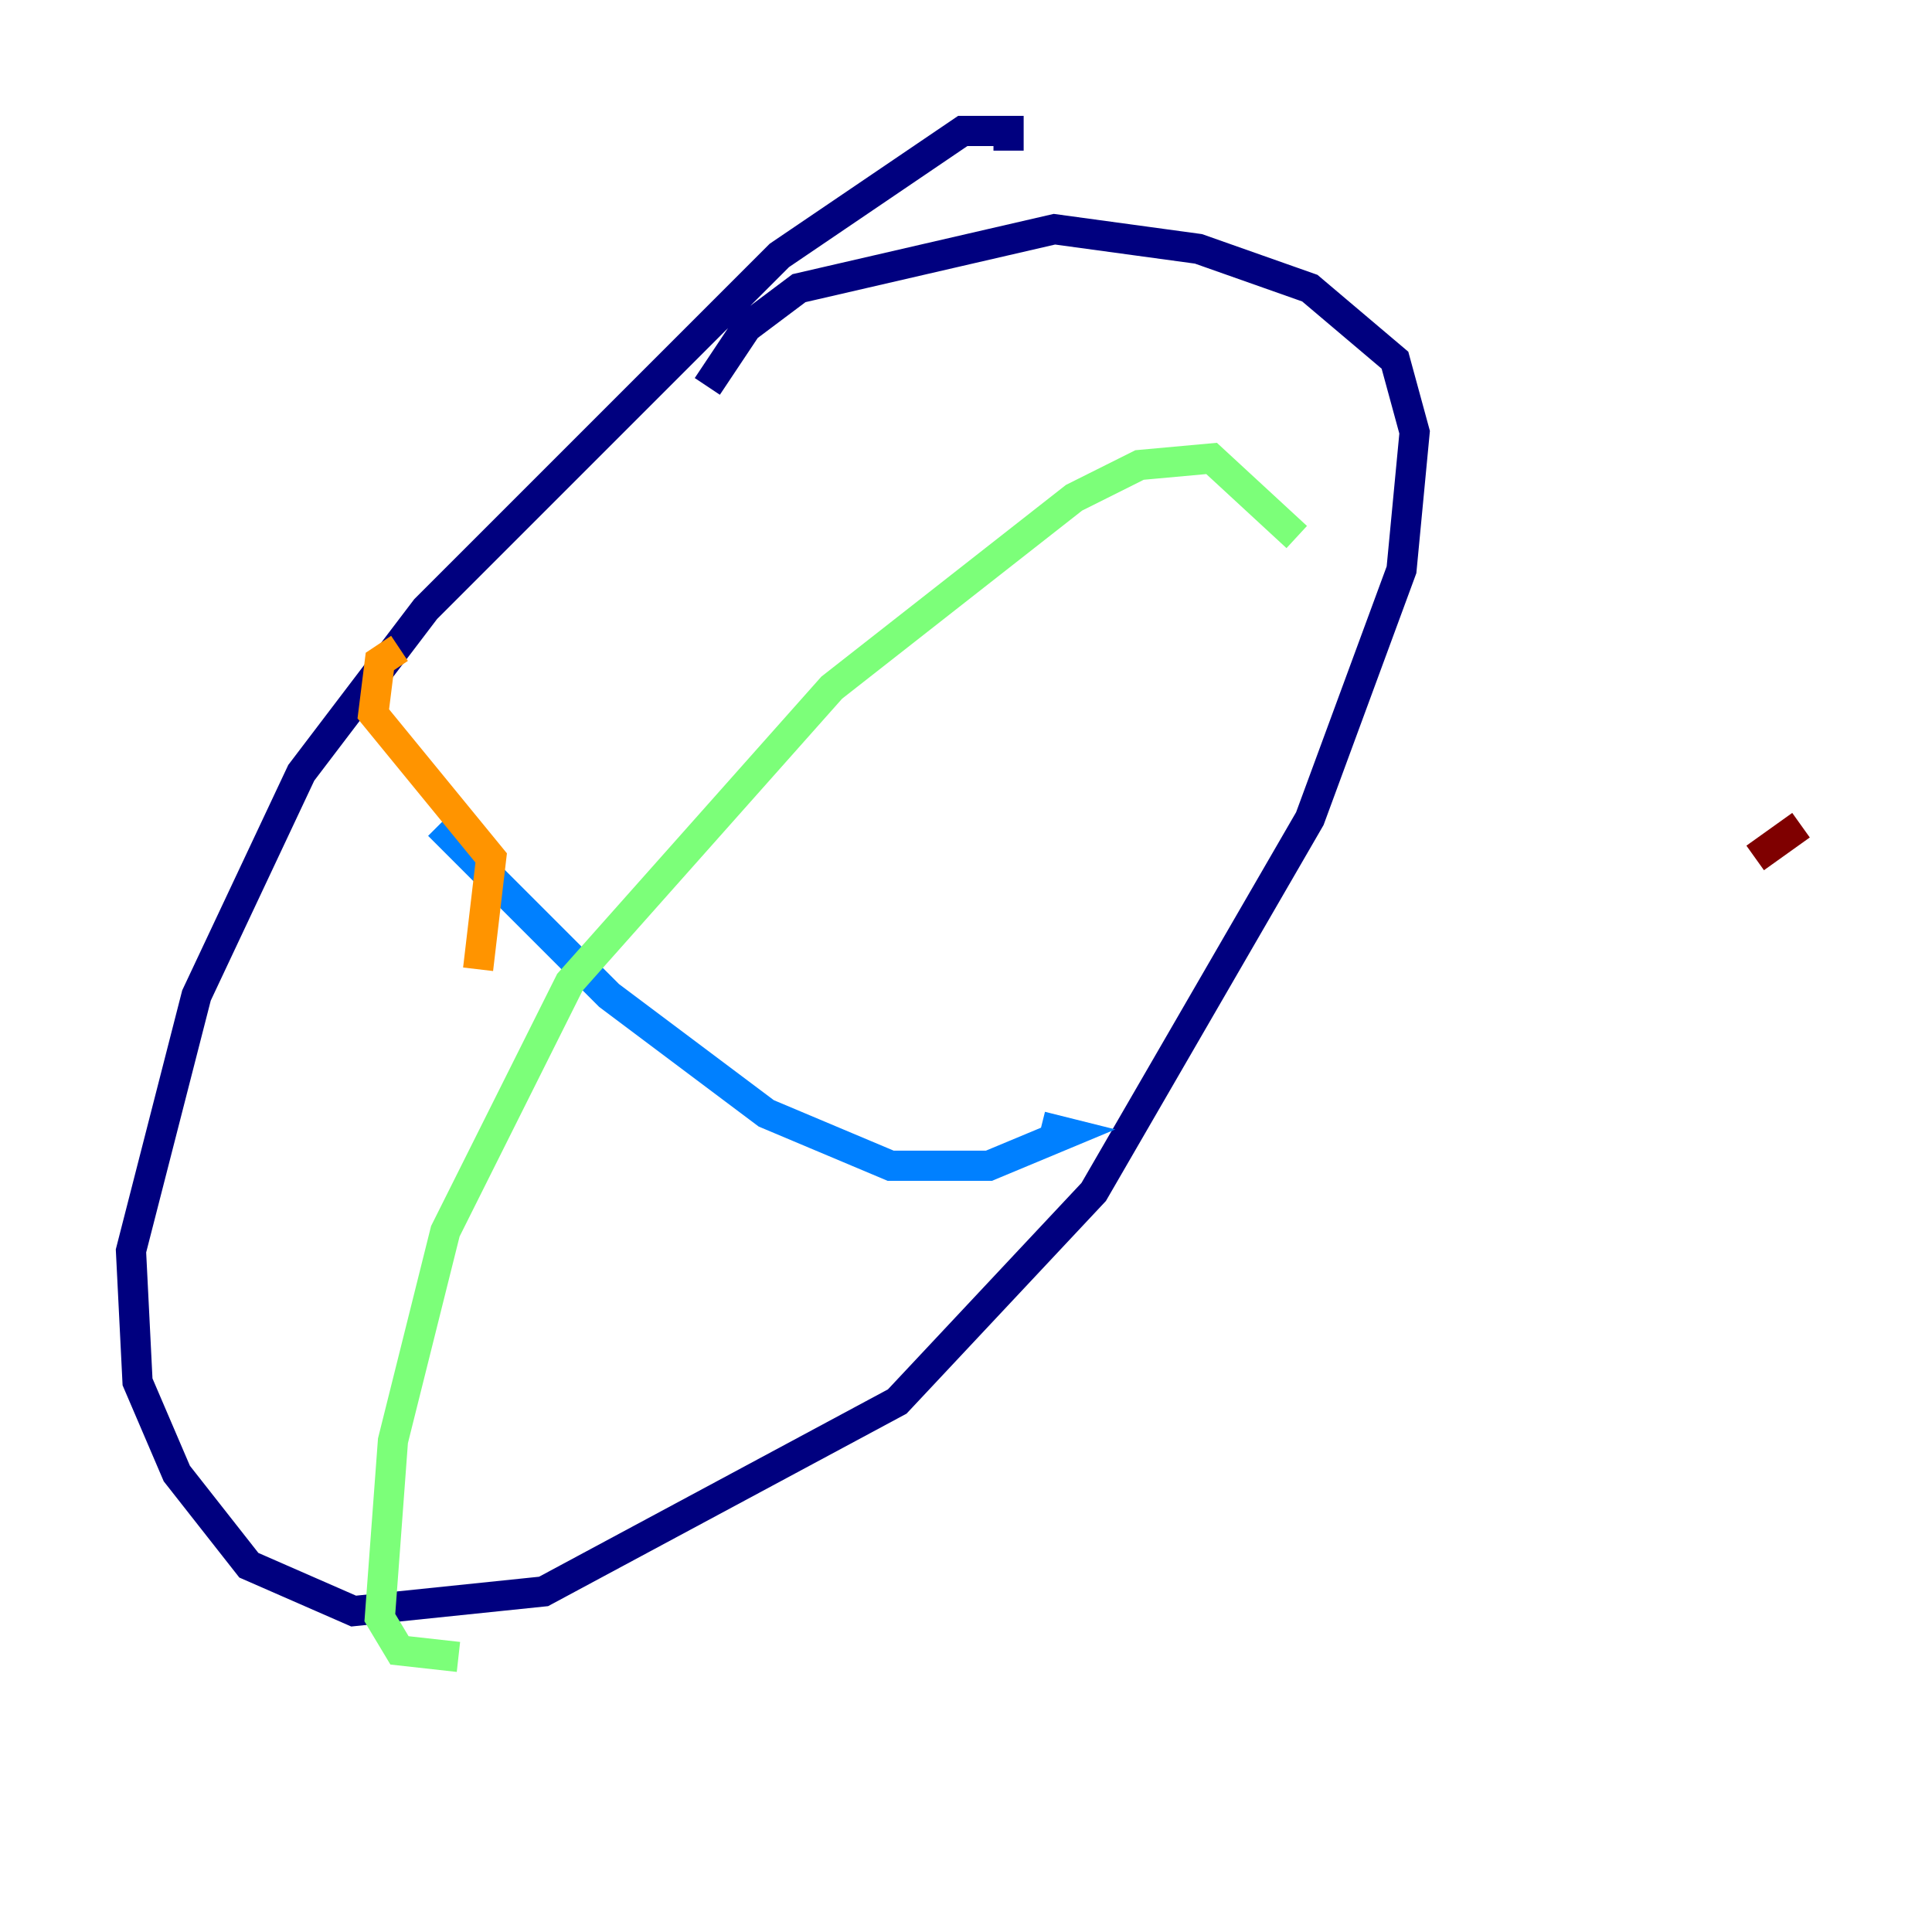 <?xml version="1.0" encoding="utf-8" ?>
<svg baseProfile="tiny" height="128" version="1.2" viewBox="0,0,128,128" width="128" xmlns="http://www.w3.org/2000/svg" xmlns:ev="http://www.w3.org/2001/xml-events" xmlns:xlink="http://www.w3.org/1999/xlink"><defs /><polyline fill="none" points="66.82,9.98 66.82,8.678 63.783,8.678 51.634,16.922 28.203,40.352 19.959,51.2 13.017,65.953 8.678,82.875 9.112,91.552 11.715,97.627 16.488,103.702 23.43,106.739 36.014,105.437 59.444,92.854 72.461,78.969 86.78,54.237 92.854,37.749 93.722,28.637 92.42,23.864 86.78,19.091 79.403,16.488 69.858,15.186 52.936,19.091 49.464,21.695 46.861,25.6" stroke="#00007f" stroke-width="2" /><polyline fill="none" points="29.071,54.671 40.352,65.953 50.766,73.763 59.01,77.234 65.519,77.234 70.725,75.064 68.99,74.63" stroke="#0080ff" stroke-width="2" /><polyline fill="none" points="30.373,109.776 26.468,109.342 25.166,107.173 26.034,95.458 29.505,81.573 37.749,65.085 55.105,45.559 71.159,32.976 75.498,30.807 80.271,30.373 85.912,35.58" stroke="#7cff79" stroke-width="2" /><polyline fill="none" points="31.675,64.217 32.542,56.841 24.732,47.295 25.166,43.824 26.468,42.956" stroke="#ff9400" stroke-width="2" /><polyline fill="none" points="119.322,54.671 116.285,56.841" stroke="#7f0000" stroke-width="2" /></svg>